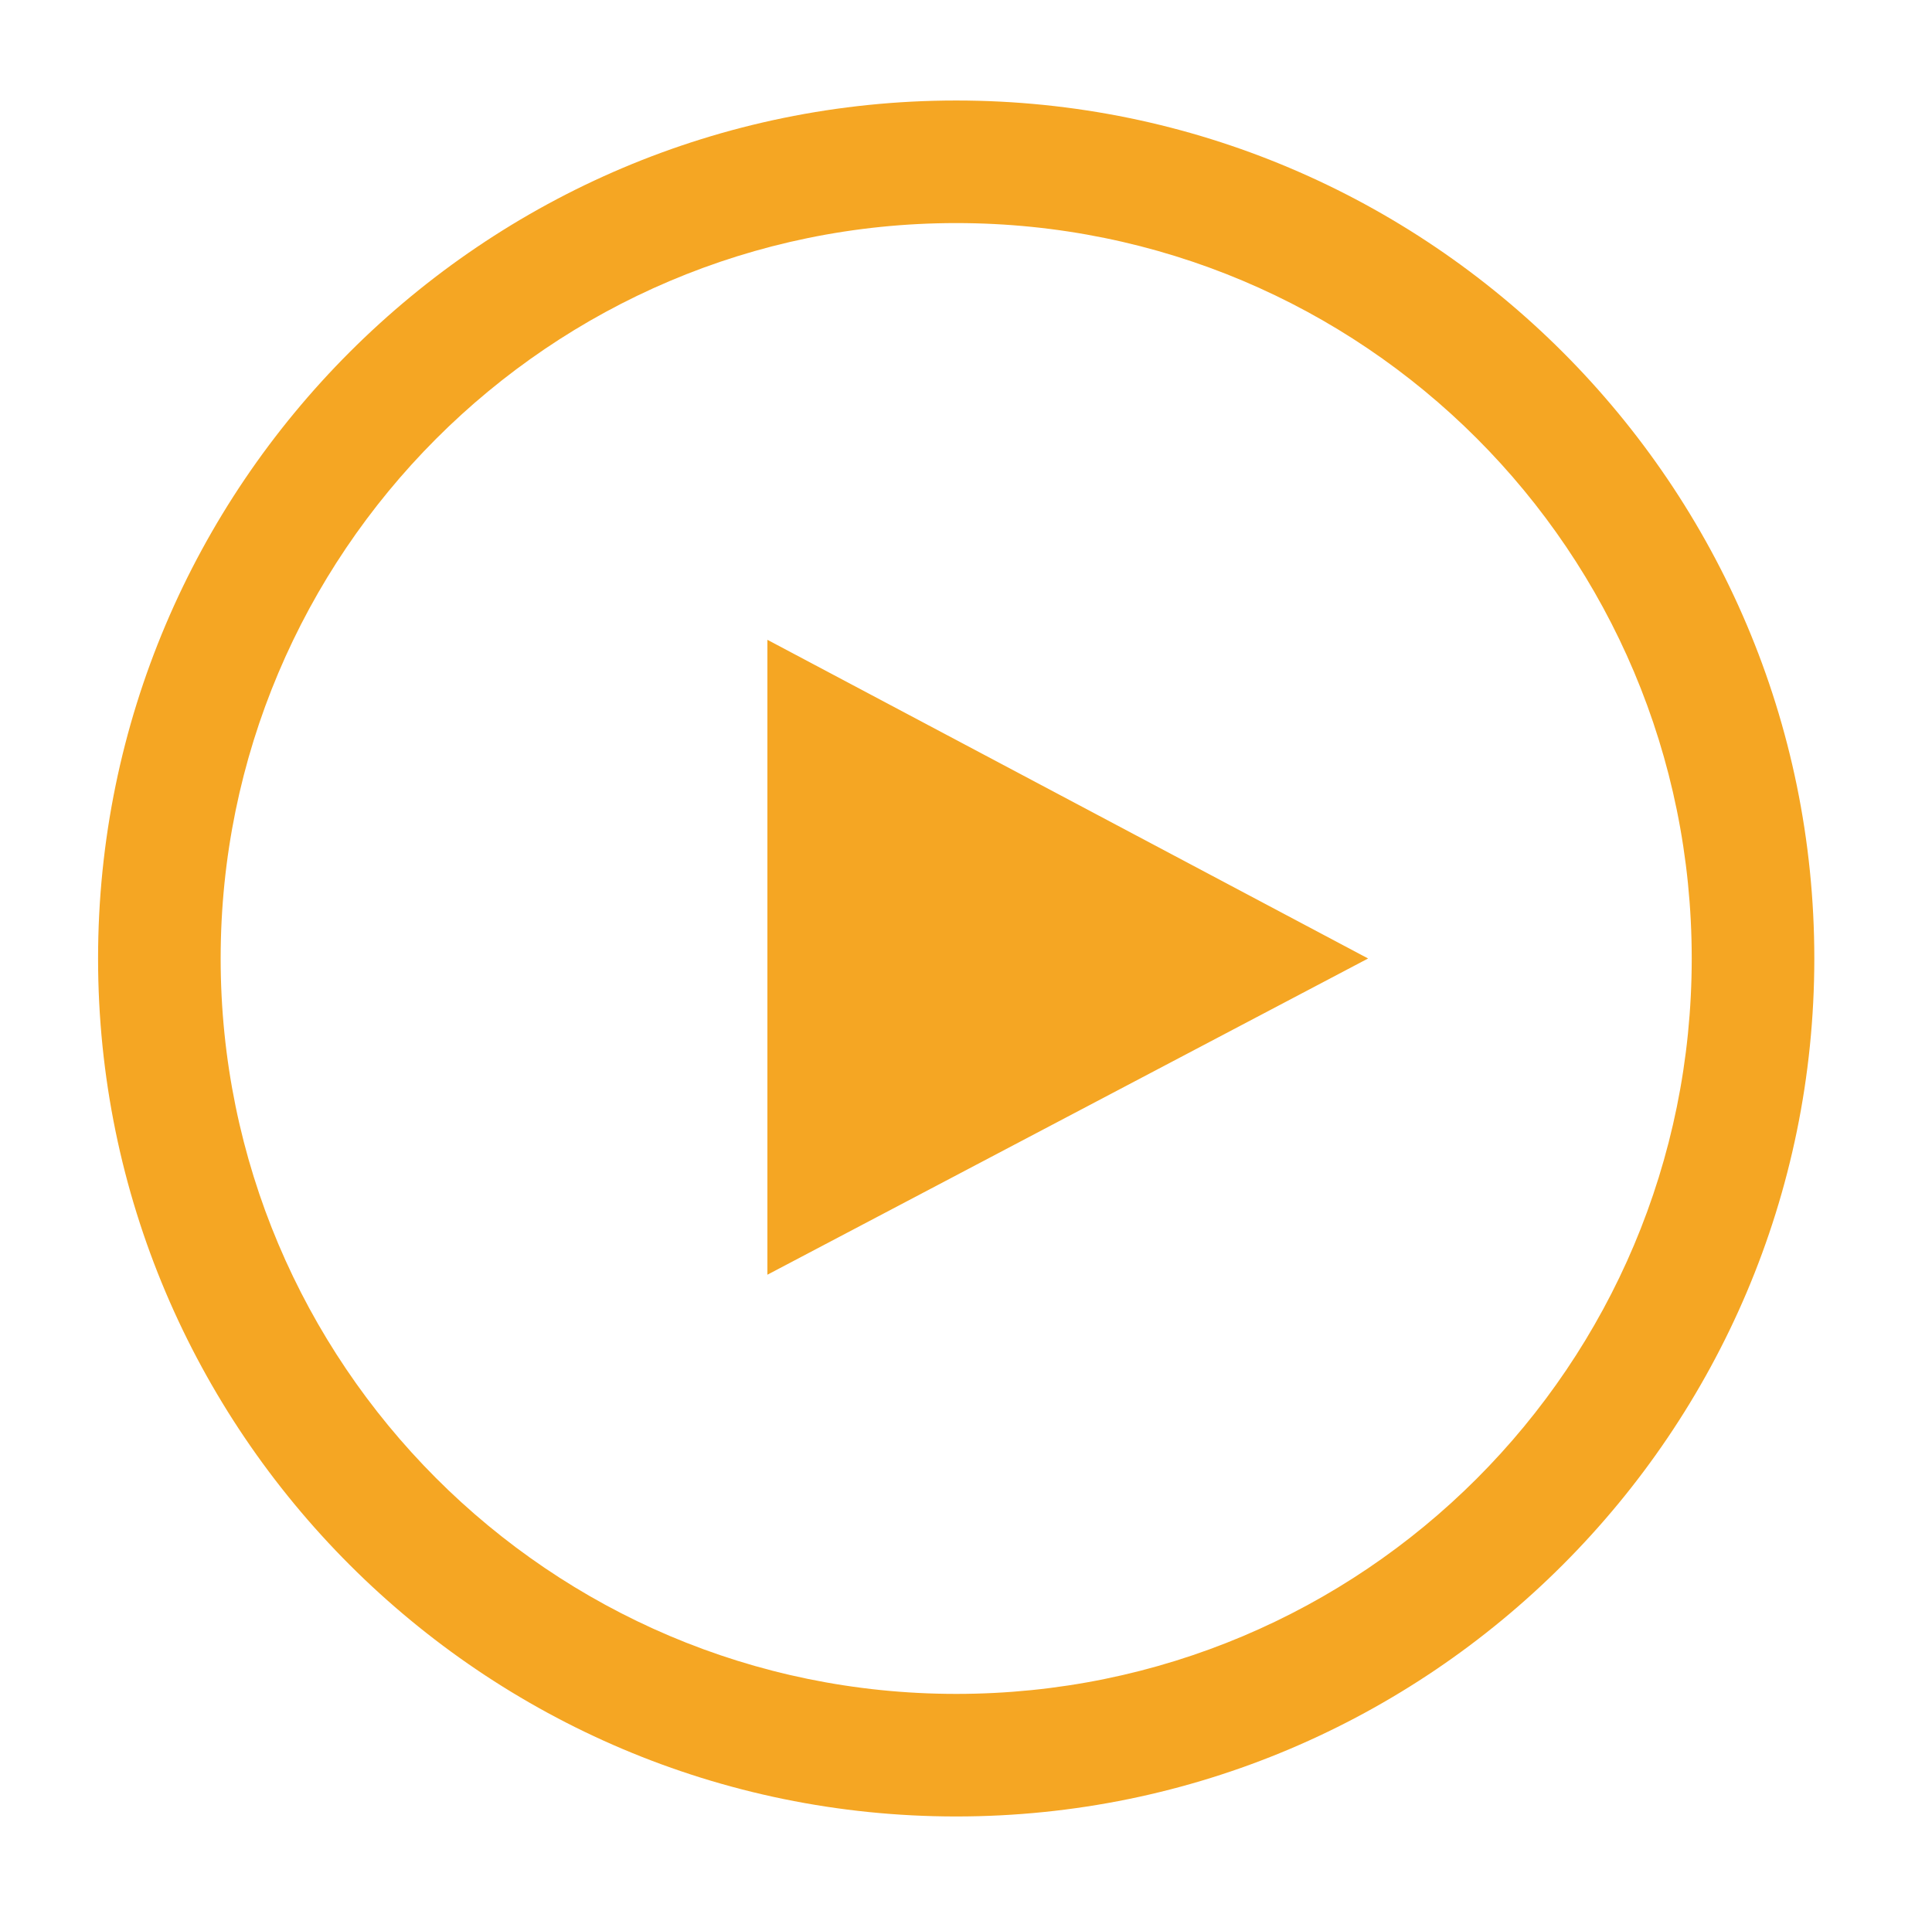 <?xml version="1.0" encoding="utf-8"?>
<svg version="1.1" id="Ebene_1" xmlns="http://www.w3.org/2000/svg" xmlns:xlink="http://www.w3.org/1999/xlink" x="0px" y="0px"
	 viewBox="0 0 78.8 78.2" style="enable-background:new 0 0 78.8 78.2;" xml:space="preserve">
<path fill="#F5A623" class="st0" d="M39,9.1c16.6,0,30,13.4,30,30s-13.4,30-30,30S9,55.6,9,39.1S22.4,9.1,39,9.1 M39,4.1c-19.3,0-35,15.7-35,35
	s15.7,35,35,35s35-15.7,35-35S58.3,4.1,39,4.1L39,4.1z"/>
<polygon fill="#F5A623" class="st1" points="55.8,39.1 31.3,52 31.3,26.1 "/>
</svg>
